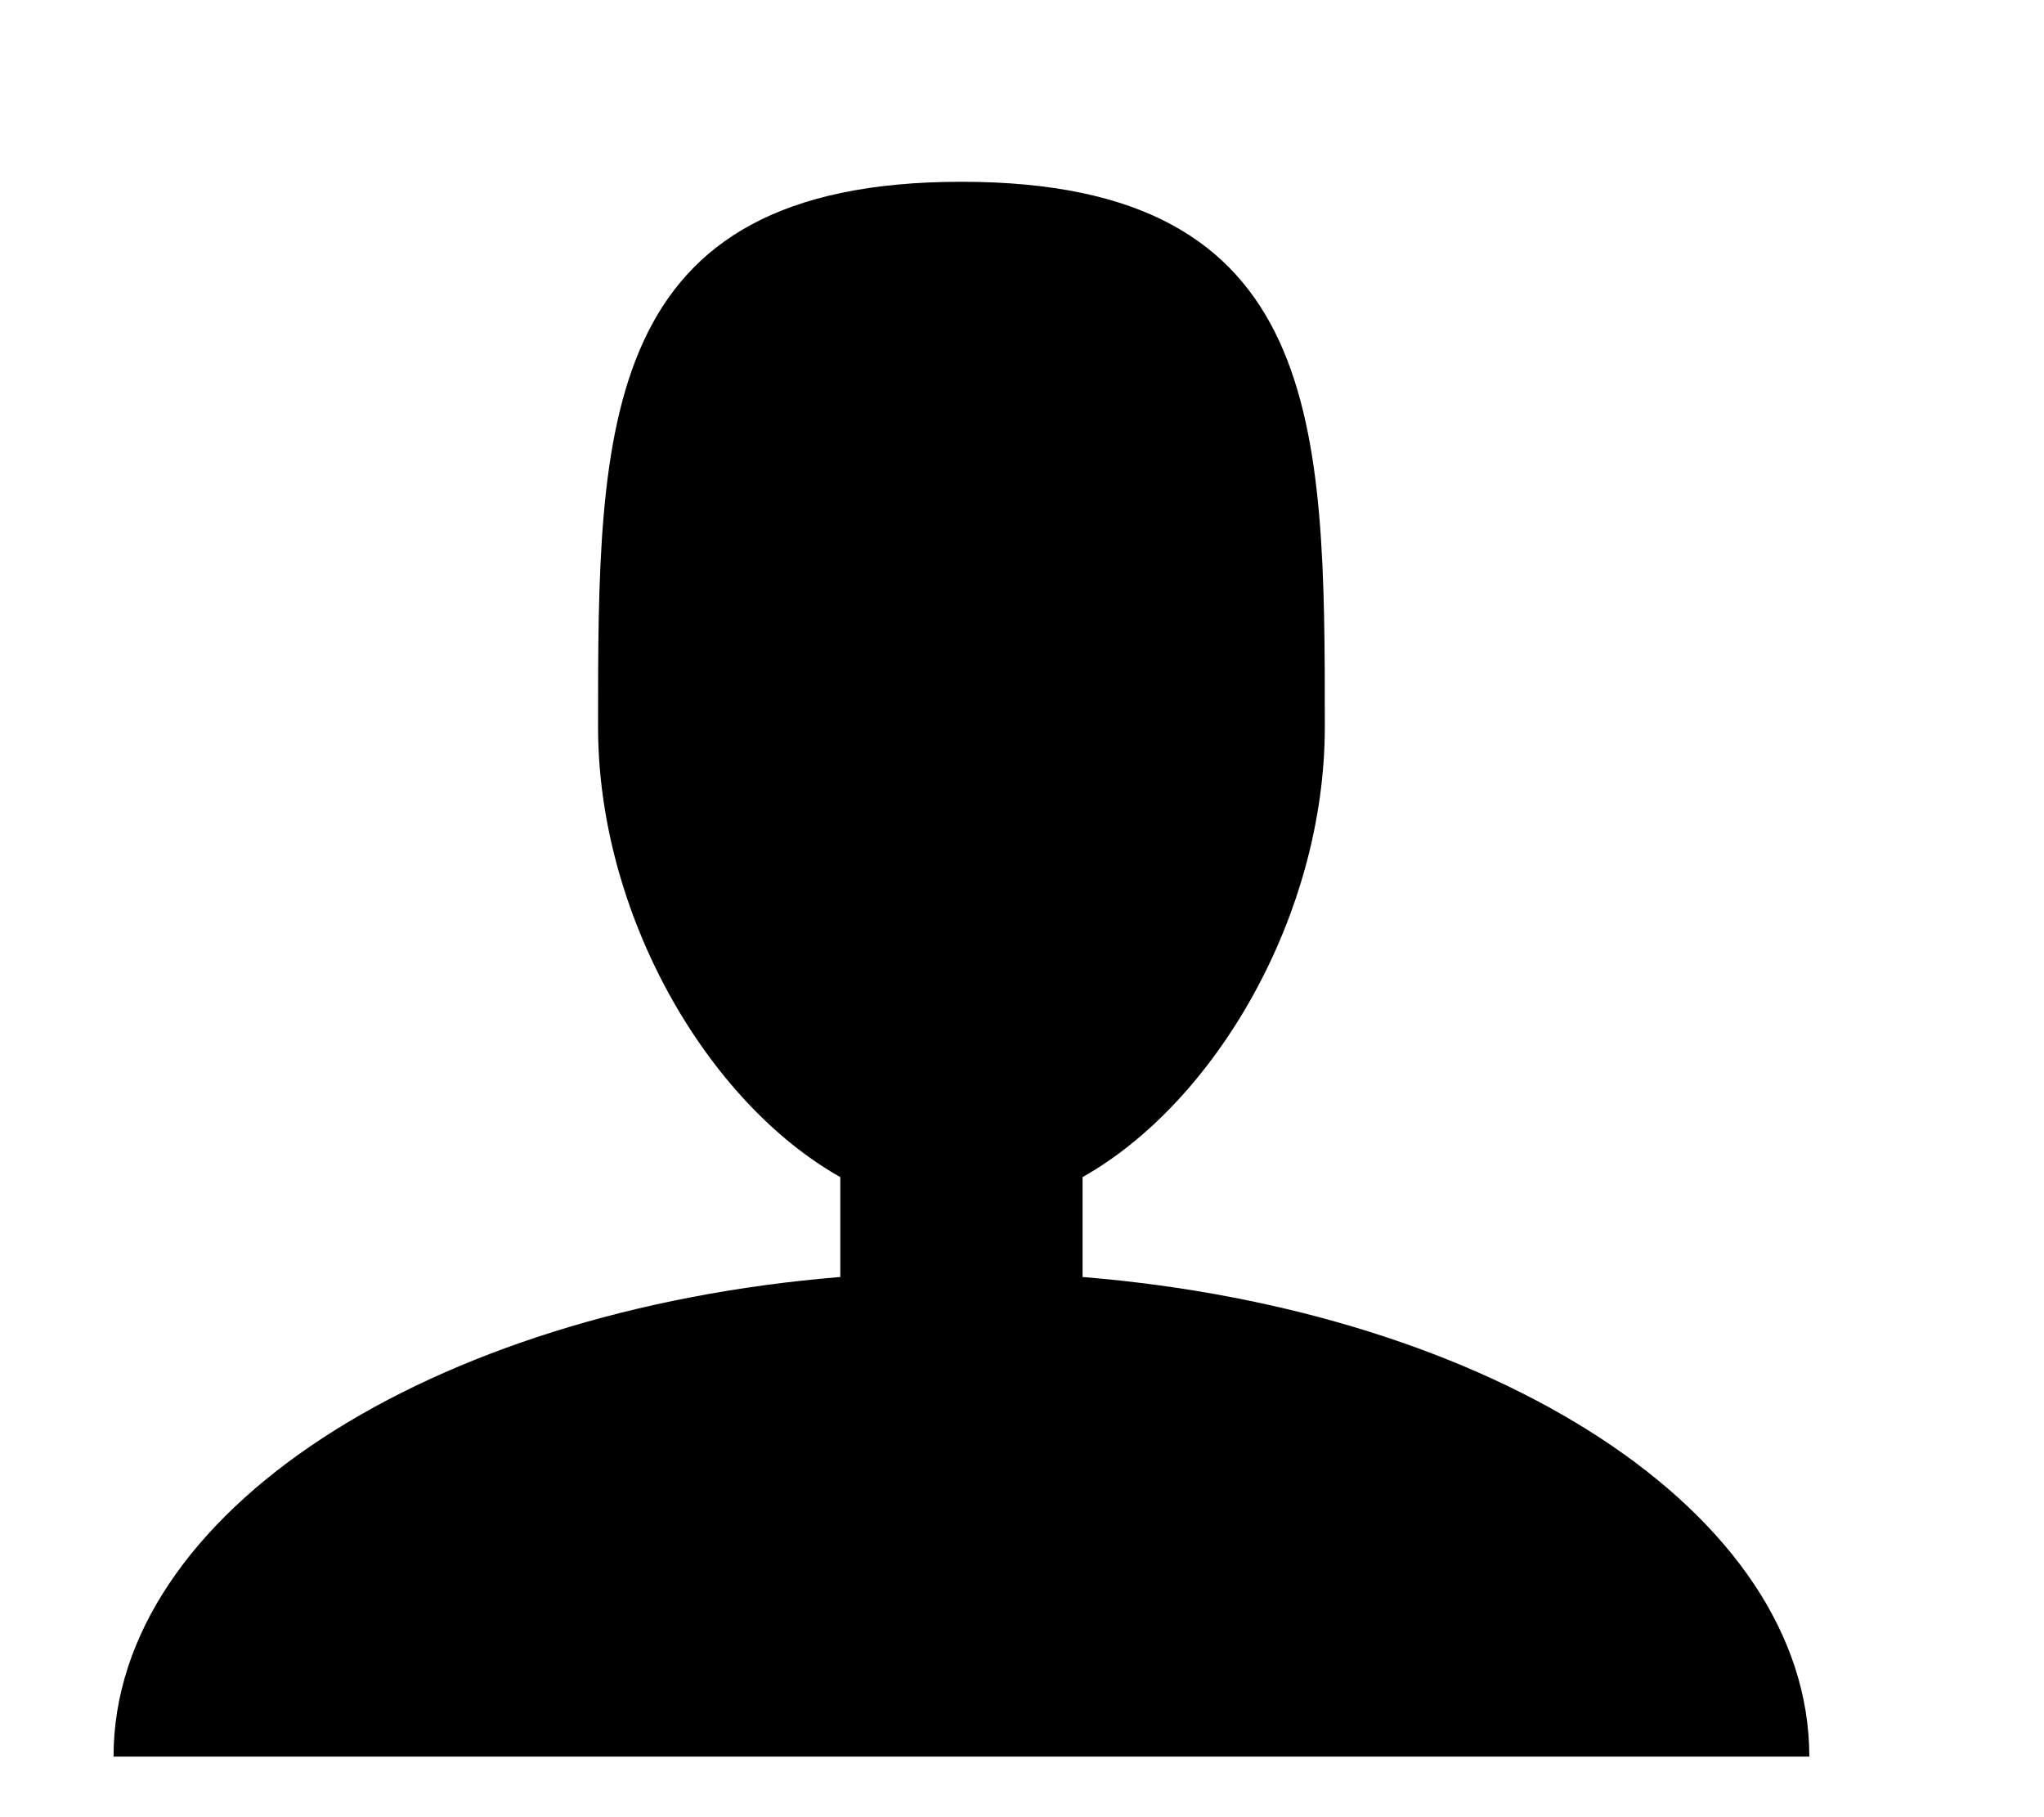 <?xml-stylesheet type="text/css" href="//tabemono/css/style.css"?>
<svg version="1.1" xmlns="http://www.w3.org/2000/svg" width="54" height="48" viewBox="2 1 30 30">

<path class="user" d="M18 22.082v-1.649c2.203-1.241 4-4.337 4-7.432 0-4.971 0-9-6-9s-6 4.029-6 9c0 3.096 1.797 6.191 4 7.432v1.649c-6.784 0.555-12 3.888-12 7.918h28c0-4.030-5.216-7.364-12-7.918z">
</path>
</svg>
